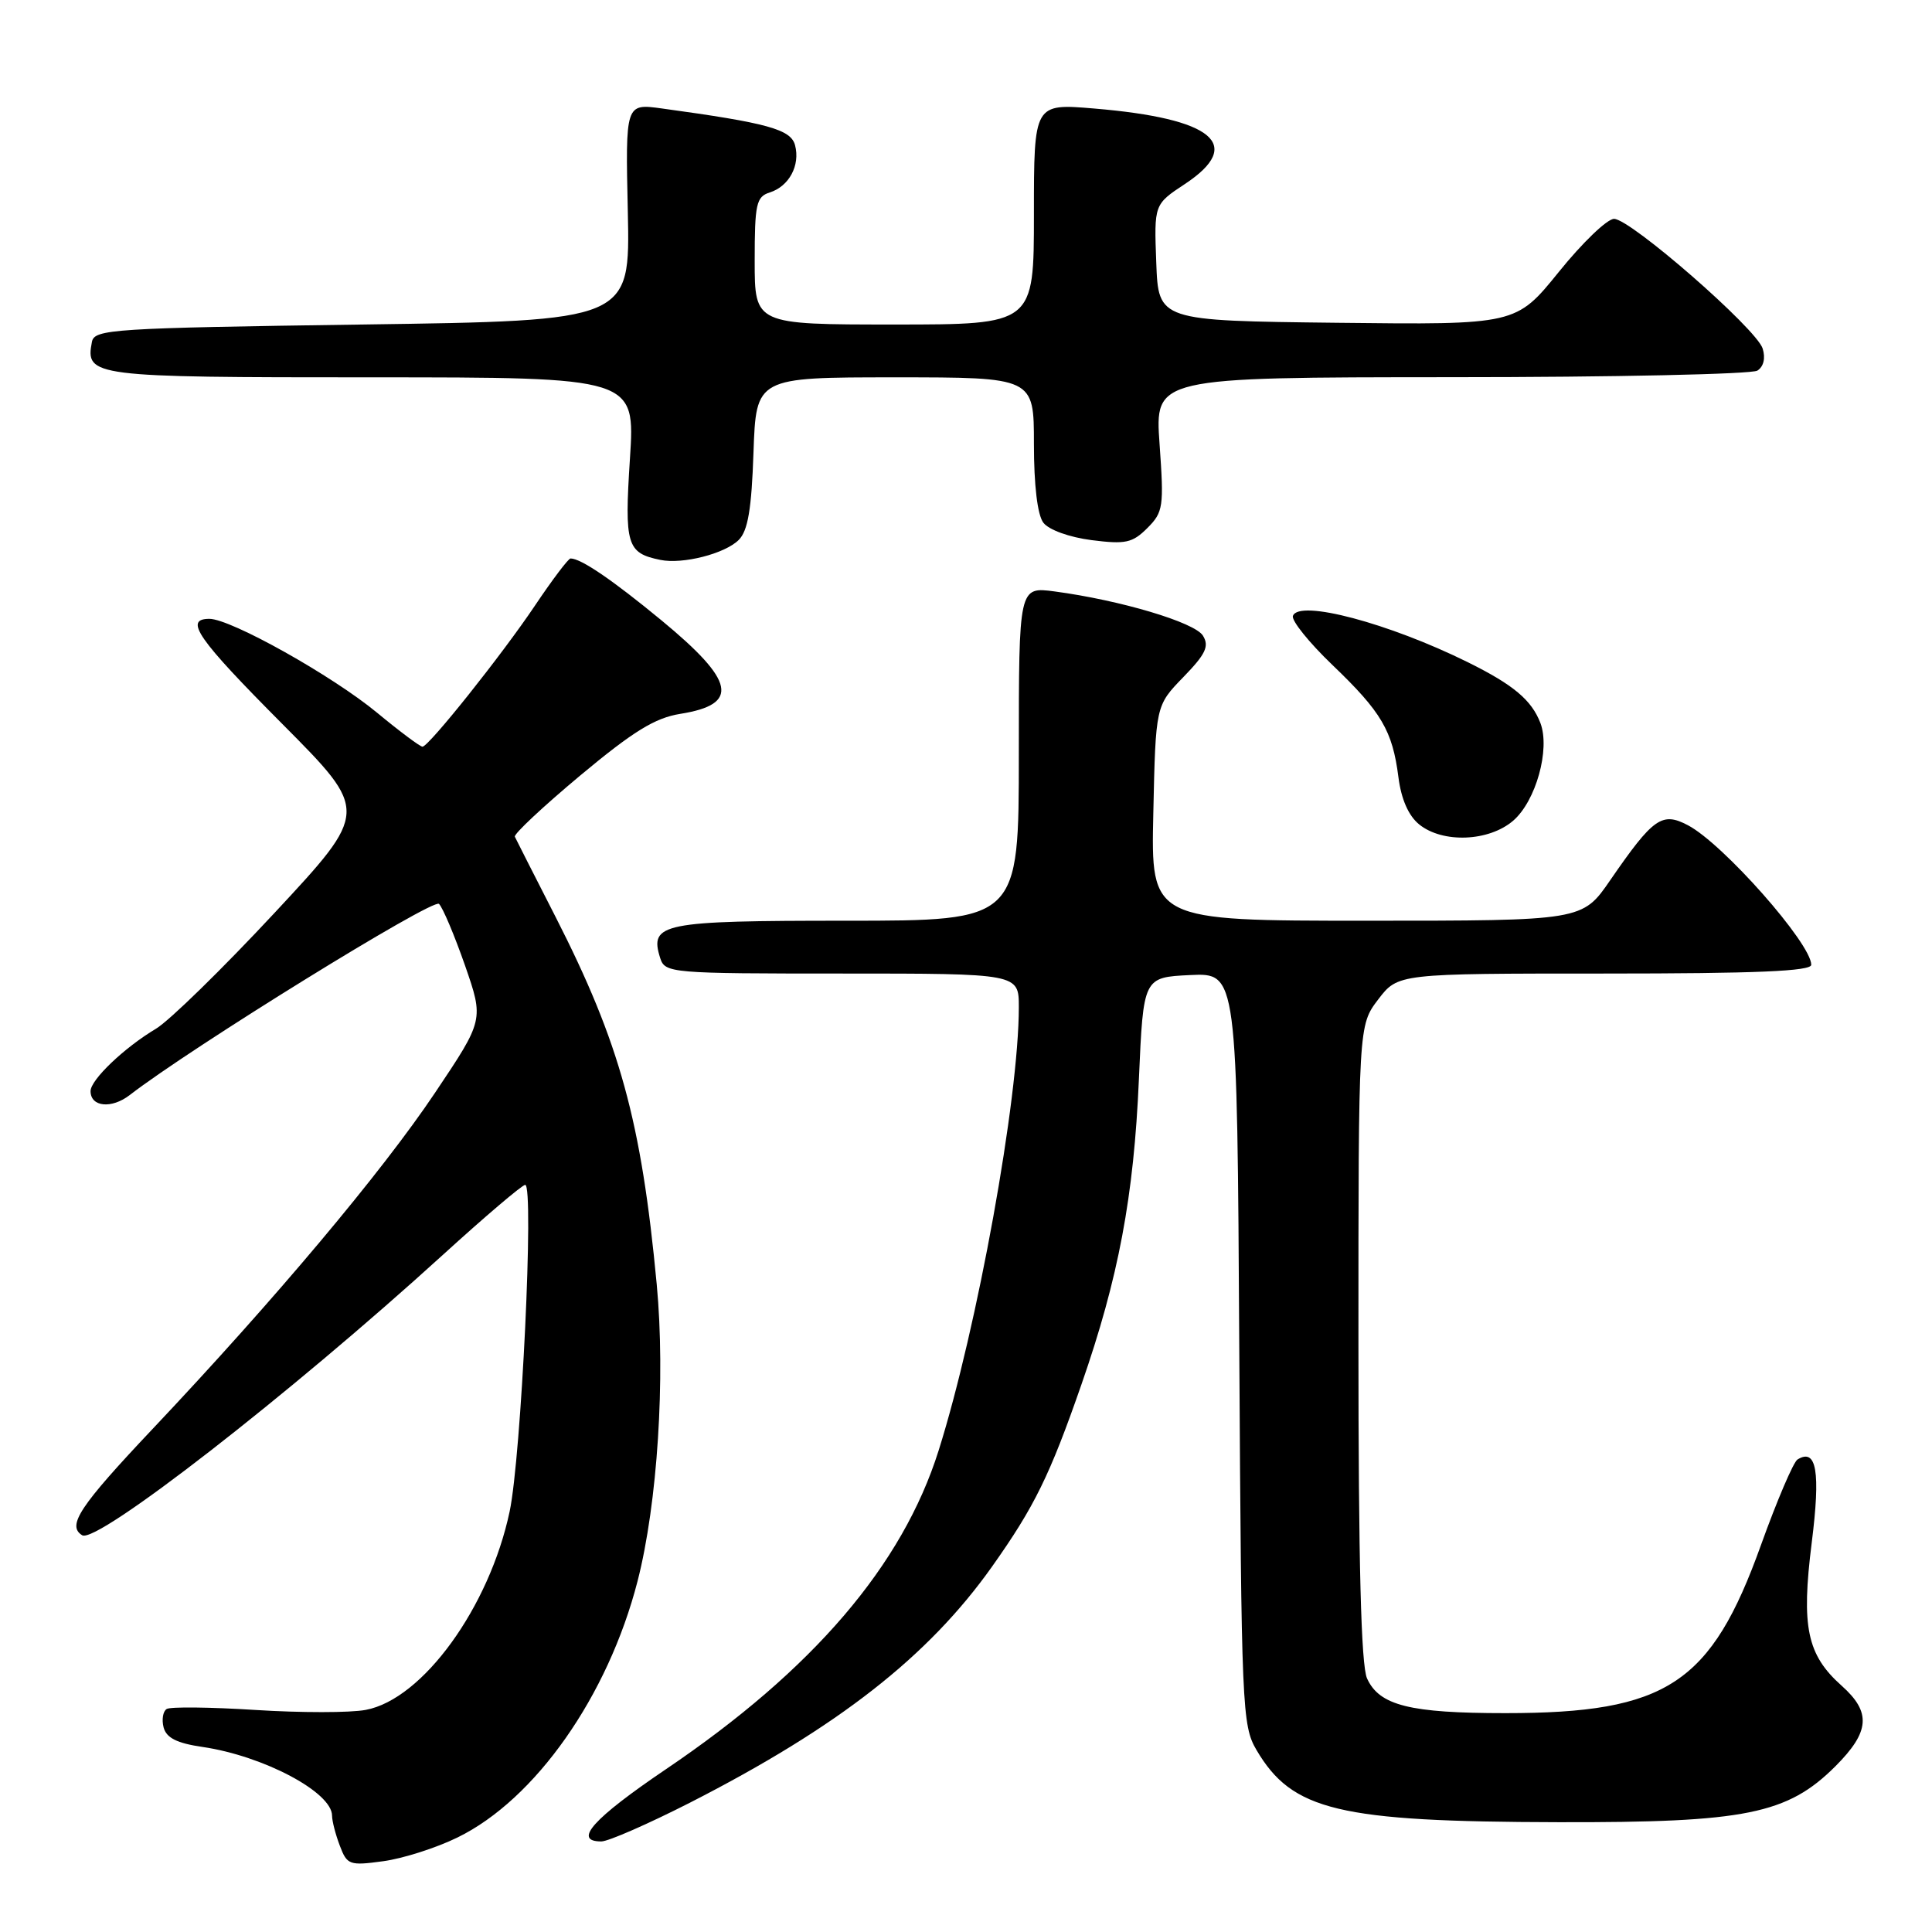 <?xml version="1.0" encoding="UTF-8" standalone="no"?>
<!DOCTYPE svg PUBLIC "-//W3C//DTD SVG 1.1//EN" "http://www.w3.org/Graphics/SVG/1.1/DTD/svg11.dtd" >
<svg xmlns="http://www.w3.org/2000/svg" xmlns:xlink="http://www.w3.org/1999/xlink" version="1.1" viewBox="0 0 256 256">
 <g >
 <path fill="currentColor"
d=" M 60.61 243.48 C 70.93 238.45 80.56 224.74 84.48 209.51 C 87.12 199.22 88.19 182.64 87.02 170.18 C 84.98 148.54 82.13 138.19 73.62 121.50 C 70.81 116.00 68.38 111.22 68.22 110.87 C 68.05 110.53 71.95 106.88 76.88 102.76 C 83.91 96.90 86.78 95.13 90.14 94.59 C 98.05 93.33 97.43 90.27 87.65 82.20 C 81.12 76.82 76.98 74.00 75.60 74.00 C 75.31 74.00 73.19 76.81 70.88 80.25 C 66.54 86.72 56.88 98.84 55.99 98.94 C 55.71 98.97 53.01 96.96 49.99 94.46 C 44.05 89.54 30.58 82.00 27.75 82.00 C 24.33 82.00 26.14 84.61 37.46 95.98 C 48.91 107.50 48.91 107.50 36.38 120.96 C 29.49 128.36 22.42 135.27 20.67 136.31 C 16.46 138.82 12.00 143.08 12.00 144.58 C 12.00 146.68 14.78 146.96 17.19 145.10 C 25.29 138.83 57.39 118.99 58.17 119.77 C 58.68 120.28 60.22 123.94 61.61 127.91 C 64.12 135.14 64.12 135.14 57.63 144.82 C 50.59 155.32 36.44 172.17 20.25 189.31 C 10.53 199.60 8.83 202.16 10.89 203.43 C 12.82 204.62 38.44 184.70 58.69 166.27 C 64.29 161.17 69.20 157.00 69.59 157.00 C 70.79 157.00 69.07 192.99 67.53 200.28 C 64.84 212.97 56.01 225.16 48.46 226.57 C 46.42 226.96 39.85 226.96 33.87 226.58 C 27.88 226.20 22.58 226.14 22.09 226.45 C 21.59 226.75 21.41 227.86 21.68 228.90 C 22.05 230.28 23.45 230.99 26.84 231.48 C 34.92 232.67 44.00 237.48 44.00 240.59 C 44.00 241.29 44.46 243.08 45.03 244.57 C 45.99 247.12 46.31 247.23 50.78 246.62 C 53.37 246.27 57.80 244.86 60.61 243.48 Z  M 91.43 238.86 C 111.10 228.81 123.00 219.50 131.46 207.57 C 137.07 199.65 139.10 195.52 143.30 183.44 C 148.21 169.33 150.24 158.56 150.91 143.00 C 151.50 129.50 151.50 129.50 157.71 129.20 C 163.93 128.91 163.93 128.91 164.21 178.70 C 164.49 226.42 164.58 228.64 166.50 231.90 C 171.23 239.92 177.36 241.39 206.50 241.45 C 231.28 241.51 236.85 240.38 243.21 234.03 C 247.77 229.46 247.97 226.88 244.03 223.37 C 239.43 219.27 238.66 215.58 240.06 204.44 C 241.25 195.00 240.71 191.83 238.18 193.39 C 237.64 193.72 235.46 198.82 233.34 204.72 C 226.73 223.14 220.86 227.00 199.47 227.00 C 186.81 227.00 182.77 225.99 181.14 222.40 C 180.35 220.66 180.00 207.16 180.00 177.89 C 180.00 135.87 180.00 135.87 182.62 132.43 C 185.24 129.00 185.24 129.00 212.62 129.00 C 232.66 129.00 240.00 128.69 240.00 127.84 C 240.00 125.02 228.31 111.79 223.66 109.35 C 220.22 107.54 219.07 108.35 213.37 116.62 C 209.67 122.00 209.67 122.00 181.08 122.00 C 152.50 122.00 152.50 122.00 152.82 107.75 C 153.13 93.50 153.13 93.50 156.80 89.72 C 159.77 86.66 160.26 85.62 159.39 84.22 C 158.29 82.46 148.45 79.53 139.75 78.37 C 135.00 77.74 135.00 77.74 135.00 99.87 C 135.00 122.00 135.00 122.00 112.12 122.00 C 87.66 122.00 86.02 122.33 87.48 126.95 C 88.12 128.94 88.83 129.00 111.57 129.00 C 135.00 129.00 135.00 129.00 135.00 133.45 C 135.00 145.55 129.51 175.90 124.37 192.21 C 119.58 207.41 107.74 221.25 88.24 234.43 C 78.57 240.98 75.86 244.00 79.68 244.00 C 80.60 244.00 85.89 241.68 91.43 238.86 Z  M 200.50 108.75 C 203.52 106.15 205.43 99.27 204.11 95.80 C 202.94 92.76 200.54 90.74 194.50 87.75 C 184.01 82.56 172.10 79.40 171.32 81.61 C 171.10 82.22 173.46 85.15 176.55 88.11 C 183.06 94.35 184.51 96.81 185.30 102.99 C 185.67 105.90 186.64 108.10 188.05 109.24 C 191.16 111.76 197.28 111.52 200.50 108.75 Z  M 97.89 71.54 C 99.10 70.33 99.59 67.45 99.84 59.97 C 100.19 50.00 100.19 50.00 118.59 50.00 C 137.00 50.00 137.00 50.00 137.00 58.81 C 137.00 64.31 137.47 68.24 138.25 69.26 C 138.97 70.21 141.69 71.19 144.64 71.57 C 149.13 72.14 150.05 71.95 152.03 69.97 C 154.14 67.86 154.24 67.16 153.65 58.86 C 153.02 50.00 153.02 50.00 192.26 49.98 C 213.84 49.98 232.11 49.58 232.86 49.11 C 233.69 48.58 233.96 47.46 233.56 46.18 C 232.72 43.54 216.05 29.00 213.87 29.00 C 212.96 29.00 209.67 32.16 206.56 36.02 C 200.88 43.04 200.88 43.04 177.19 42.77 C 153.50 42.50 153.50 42.50 153.21 34.79 C 152.92 27.08 152.92 27.08 157.01 24.38 C 164.92 19.14 160.78 15.70 144.99 14.38 C 137.00 13.71 137.00 13.71 137.00 28.36 C 137.00 43.00 137.00 43.00 118.50 43.00 C 100.00 43.00 100.00 43.00 100.00 34.57 C 100.00 27.01 100.21 26.07 102.00 25.50 C 104.56 24.69 106.05 21.91 105.35 19.25 C 104.80 17.14 101.73 16.29 87.69 14.37 C 82.87 13.71 82.87 13.71 83.19 28.11 C 83.50 42.50 83.50 42.50 48.01 43.00 C 14.87 43.47 12.50 43.62 12.18 45.30 C 11.30 49.90 12.08 50.00 49.21 50.00 C 84.17 50.00 84.17 50.00 83.47 60.78 C 82.73 72.22 83.05 73.28 87.50 74.19 C 90.47 74.80 96.06 73.37 97.89 71.54 Z "/>
</g>
</svg>